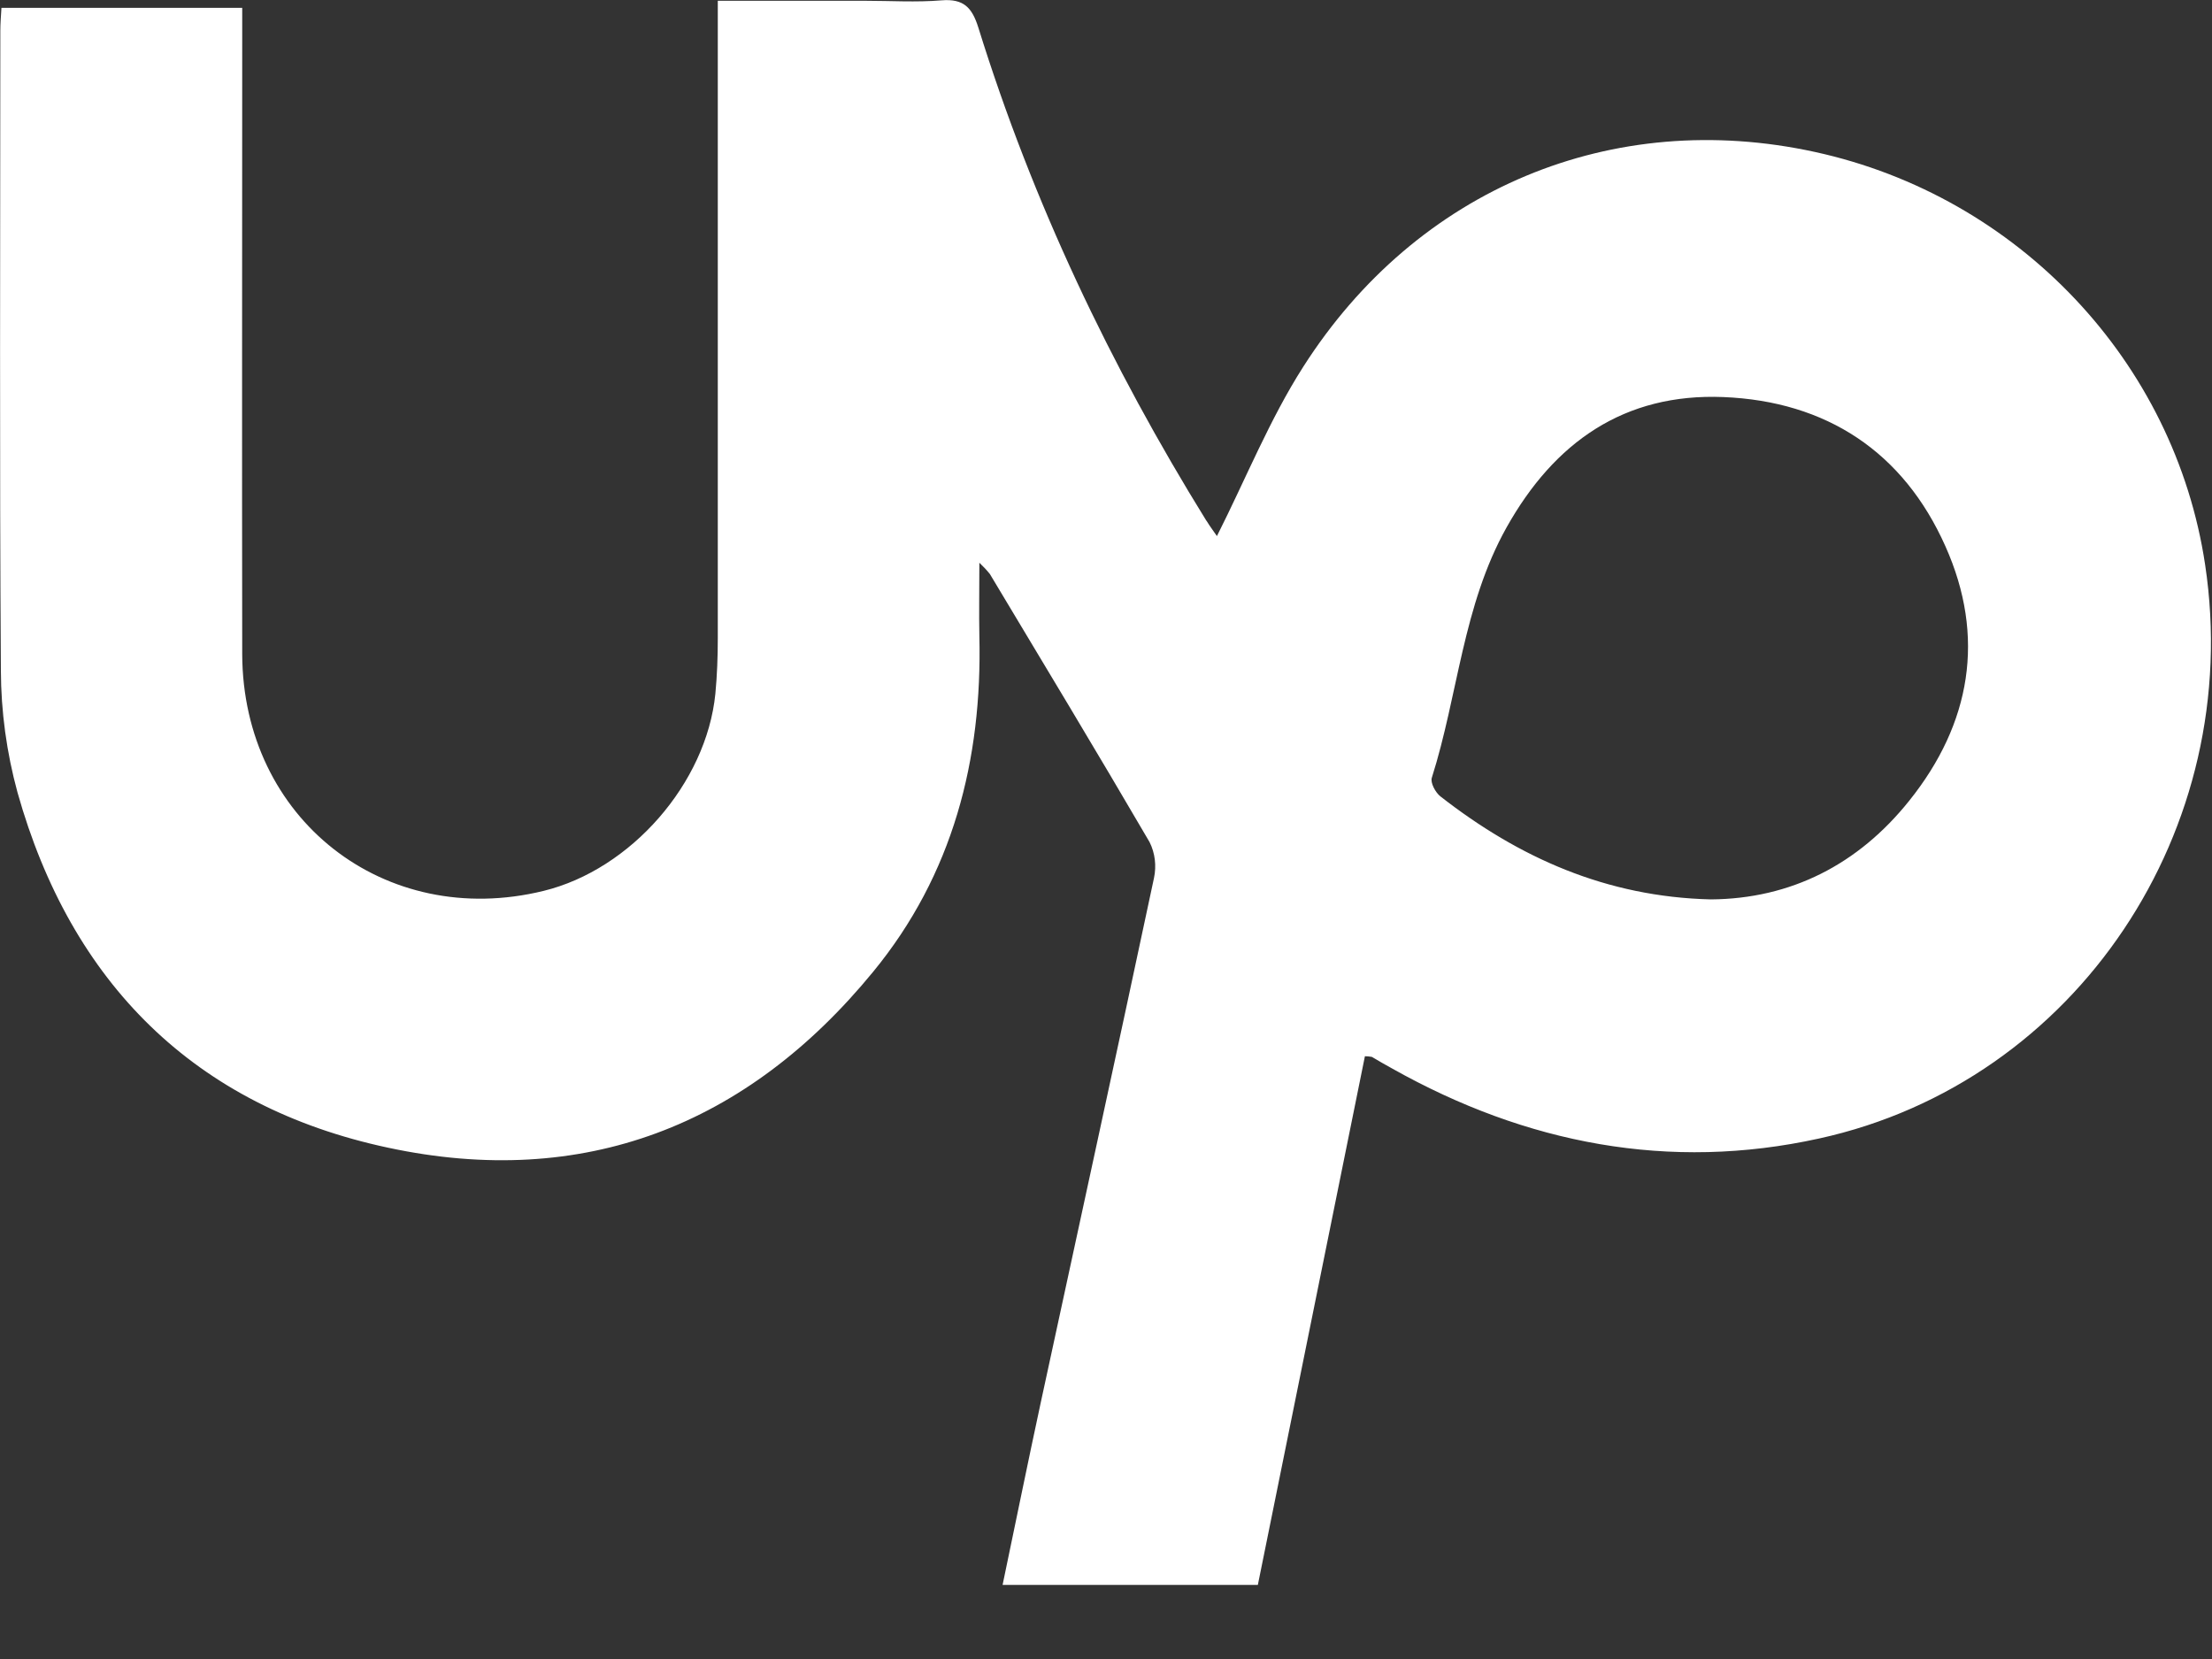 <svg xmlns="http://www.w3.org/2000/svg" width="20" height="15" viewBox="0 0 20 15"><rect x="0" y="0" width="20" height="15" fill="#333333" stroke="none"/><g><g><path fill="#fff" d="M15.468 8.132zm0 0c-.944-.023-1.734-.377-2.444-.931-.045-.035-.093-.124-.078-.169.238-.75.28-1.556.675-2.262.433-.773 1.065-1.216 1.961-1.18.932.038 1.628.496 2.008 1.35.365.817.231 1.602-.326 2.298-.462.579-1.073.889-1.795.894zm-4.56-3.423C10.04 3.307 9.336 1.827 8.846.25c-.057-.182-.133-.263-.332-.247-.23.019-.462.004-.693.004H6.49v5.76c0 .169-.006.338-.022.506-.081.809-.764 1.589-1.553 1.782-1.438.352-2.72-.651-2.725-2.14-.003-1.84 0-3.68 0-5.52V.071H.013C.008.154.003.215.003.276c0 1.929-.008 3.858.005 5.786.001.372.052.743.15 1.102.484 1.723 1.602 2.84 3.351 3.213 1.764.378 3.245-.198 4.386-1.591.72-.877.987-1.915.96-3.035-.004-.205 0-.411 0-.663.034.032.066.066.095.102.484.807.97 1.612 1.444 2.424.05.1.063.215.04.324-.336 1.58-.682 3.159-1.023 4.739-.117.543-.228 1.089-.346 1.653h2.308l.968-4.78c.02 0 .042.002.063.006.062.037.123.072.185.106 1.21.68 2.505.93 3.858.632 2.333-.511 3.85-2.801 3.491-5.187-.275-1.838-1.689-3.332-3.528-3.733-1.83-.4-3.598.33-4.627 1.943-.303.474-.516 1.006-.78 1.53-.024-.036-.062-.085-.094-.138z"/></g></g></svg>